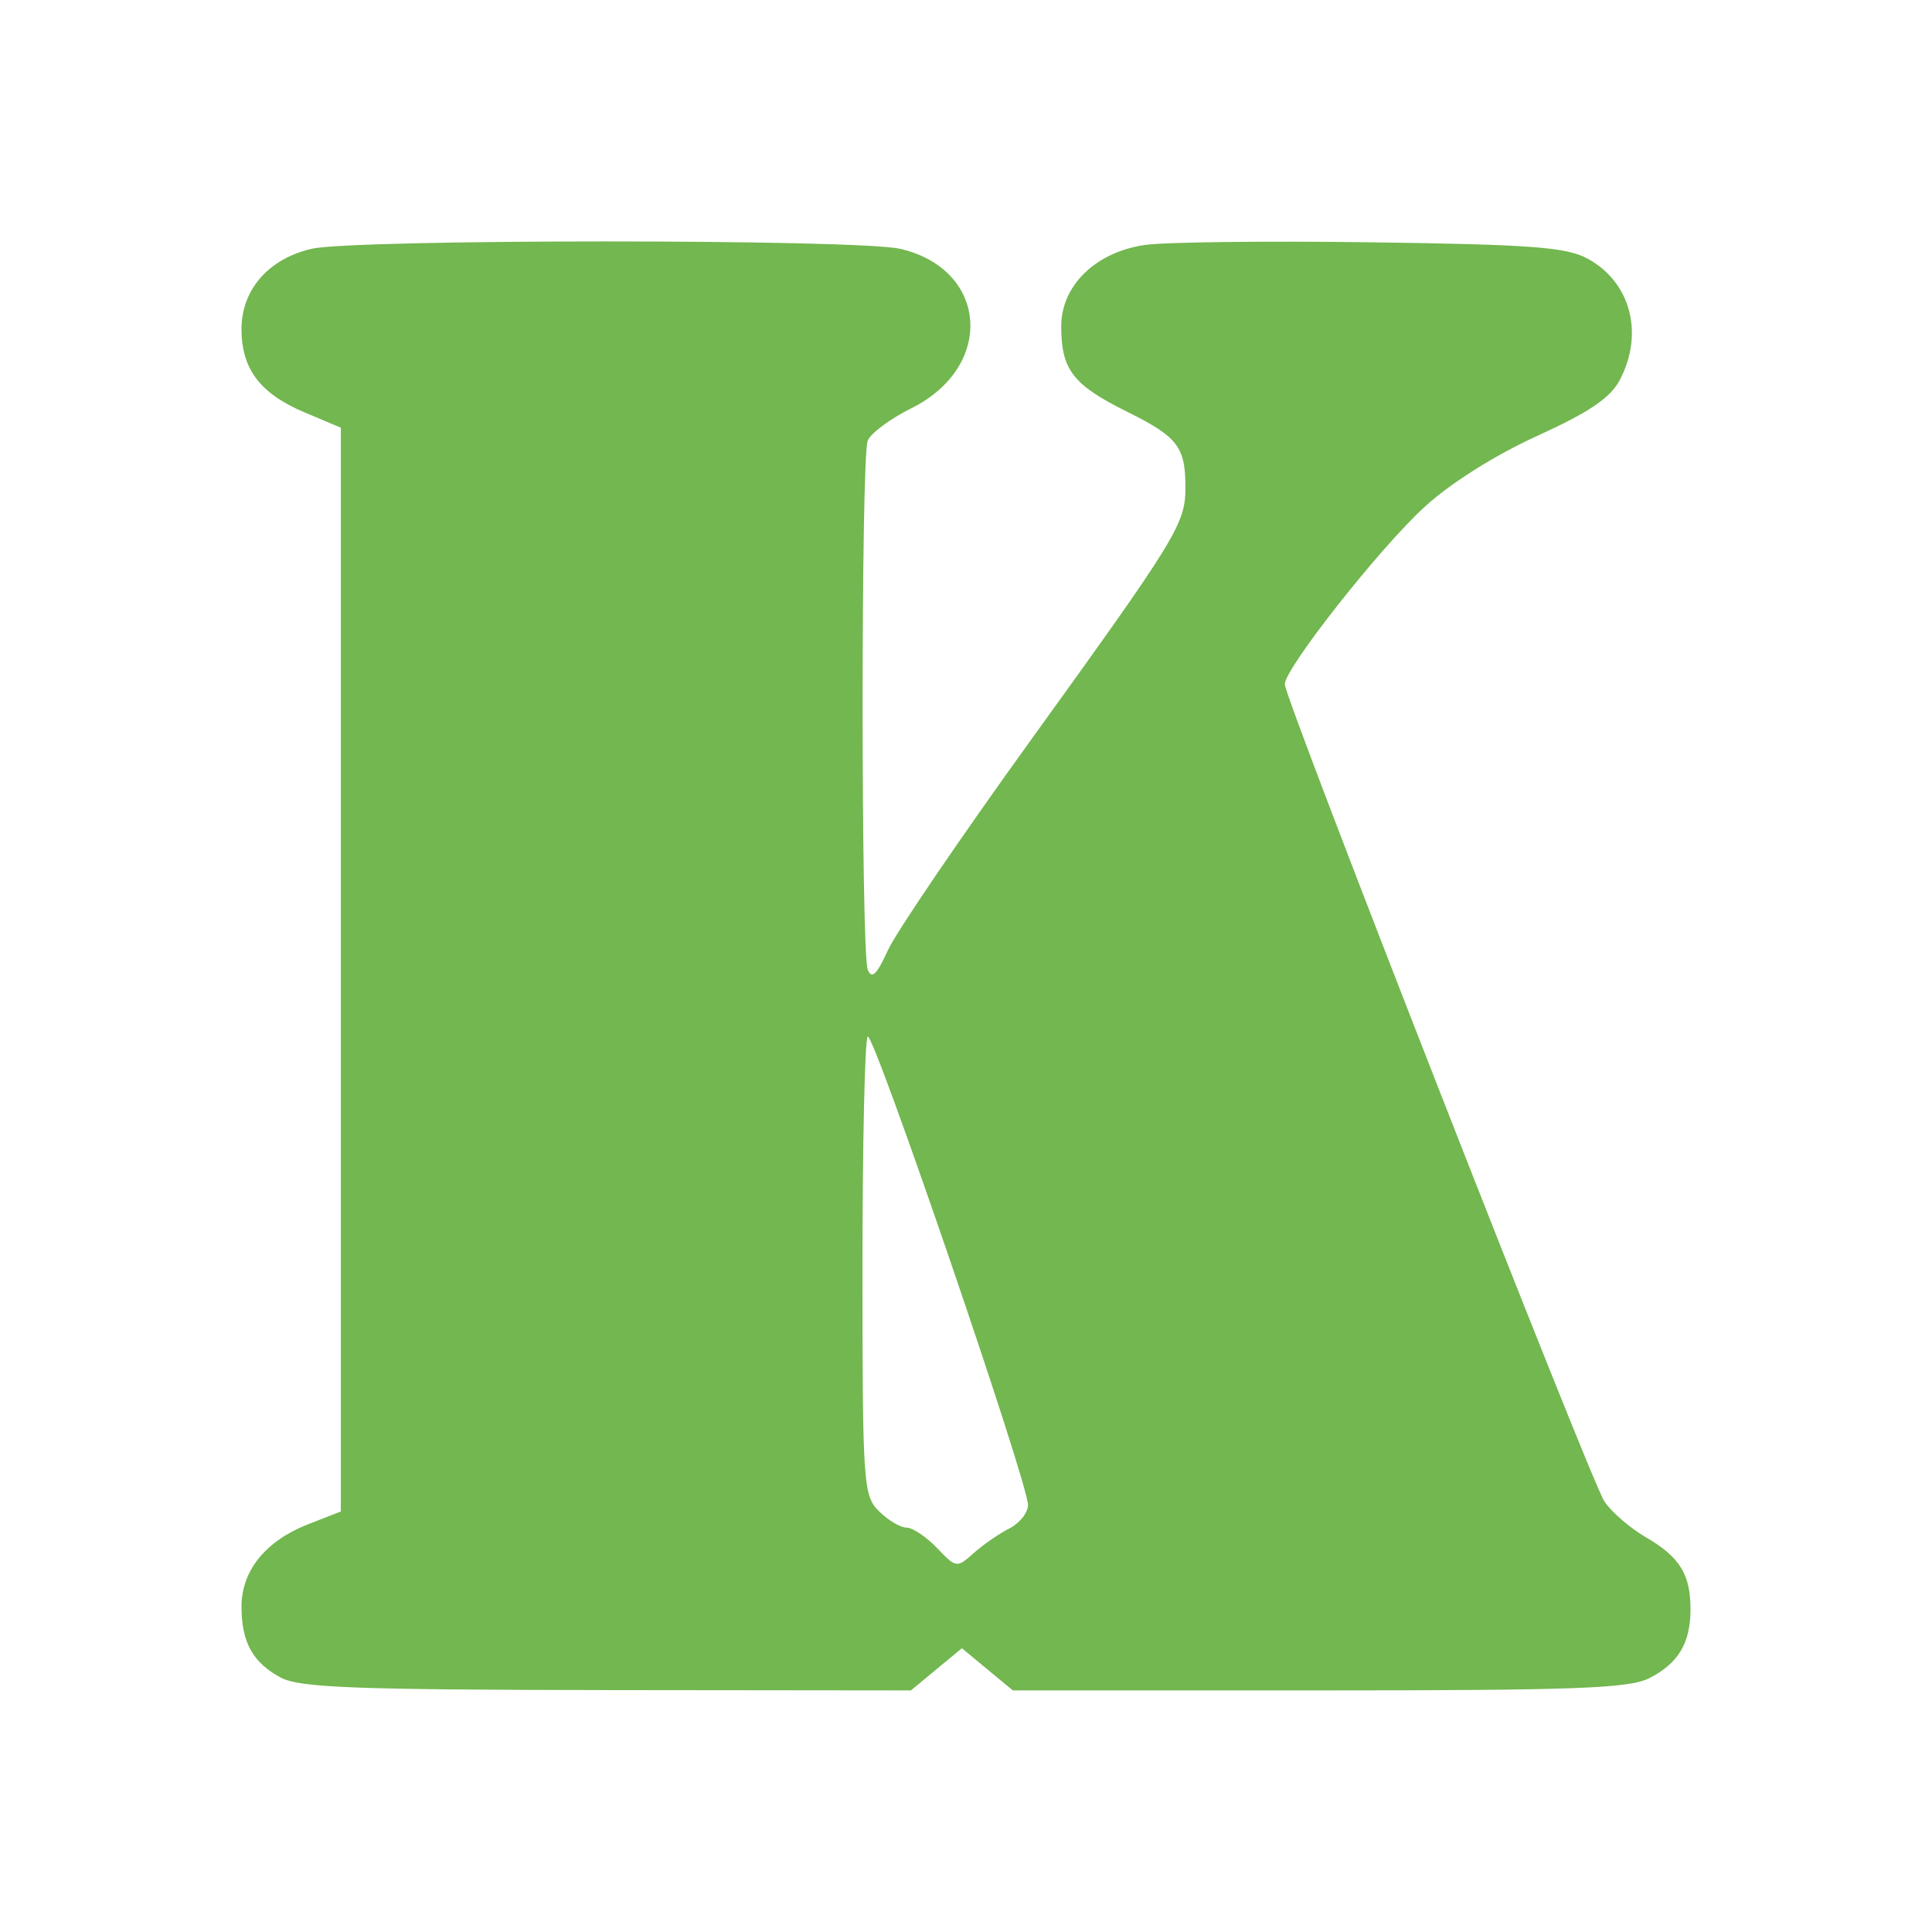 <!--
  (c) 2018-2020 Cloudera, Inc. All rights reserved.

  This code is provided to you pursuant to your written agreement with Cloudera, which may be the terms of the
  Affero General Public License version 3 (AGPLv3), or pursuant to a written agreement with a third party authorized
  to distribute this code.  If you do not have a written agreement with Cloudera or with an authorized and
  properly licensed third party, you do not have any rights to this code.

  If this code is provided to you under the terms of the AGPLv3:
   (A) CLOUDERA PROVIDES THIS CODE TO YOU WITHOUT WARRANTIES OF ANY KIND;
   (B) CLOUDERA DISCLAIMS ANY AND ALL EXPRESS AND IMPLIED WARRANTIES WITH RESPECT TO THIS CODE, INCLUDING BUT NOT
       LIMITED TO IMPLIED WARRANTIES OF TITLE, NON-INFRINGEMENT, MERCHANTABILITY AND FITNESS FOR A PARTICULAR PURPOSE;
   (C) CLOUDERA IS NOT LIABLE TO YOU, AND WILL NOT DEFEND, INDEMNIFY, OR HOLD YOU HARMLESS FOR ANY CLAIMS ARISING
       FROM OR RELATED TO THE CODE; AND
   (D) WITH RESPECT TO YOUR EXERCISE OF ANY RIGHTS GRANTED TO YOU FOR THE CODE, CLOUDERA IS NOT LIABLE FOR ANY
       DIRECT, INDIRECT, INCIDENTAL, SPECIAL, EXEMPLARY, PUNITIVE OR CONSEQUENTIAL DAMAGES INCLUDING, BUT NOT LIMITED
       TO, DAMAGES RELATED TO LOST REVENUE, LOST PROFITS, LOSS OF INCOME, LOSS OF BUSINESS ADVANTAGE OR
       UNAVAILABILITY, OR LOSS OR CORRUPTION OF DATA.
-->
<svg xmlns="http://www.w3.org/2000/svg" width="24" height="24" viewBox="0 0 24 24">
    <path fill="#72B74F" fill-rule="evenodd" d="M12.54 18.986c.127-.065.231-.196.23-.291 0-.279-1.92-5.887-1.991-5.818-.036.035-.065 1.33-.065 2.88 0 2.68.01 2.825.206 3.017.113.112.267.203.342.203.075 0 .245.114.378.253.239.25.246.25.456.063.117-.104.317-.243.444-.307zm-9.049 1.856c-.35-.187-.491-.44-.491-.884 0-.445.297-.813.82-1.02l.414-.162V5.313l-.45-.19C3.231 4.89 3 4.583 3 4.088c0-.49.338-.876.874-.998.536-.121 6.768-.121 7.303 0 1.097.25 1.187 1.461.147 1.98-.265.131-.51.314-.545.404-.085.216-.084 6.354 0 6.57.05.125.111.066.25-.238.101-.223.905-1.405 1.787-2.627 1.804-2.501 1.908-2.67 1.91-3.119 0-.511-.093-.632-.73-.948-.669-.332-.813-.52-.813-1.059 0-.505.426-.92 1.037-1.01.25-.036 1.519-.051 2.82-.033 1.976.027 2.418.06 2.68.202.536.29.706.928.402 1.508-.118.224-.38.4-1.024.694-.522.237-1.077.586-1.4.882-.554.504-1.738 2.007-1.738 2.204 0 .183 3.798 9.893 3.97 10.151.088.132.32.332.515.445.42.244.555.461.555.891 0 .424-.15.675-.512.86-.252.127-.913.152-4.104.152h-3.802l-.317-.262-.316-.262-.317.262-.316.262-3.772-.004c-3.129-.004-3.82-.03-4.053-.154z"/>
</svg>
